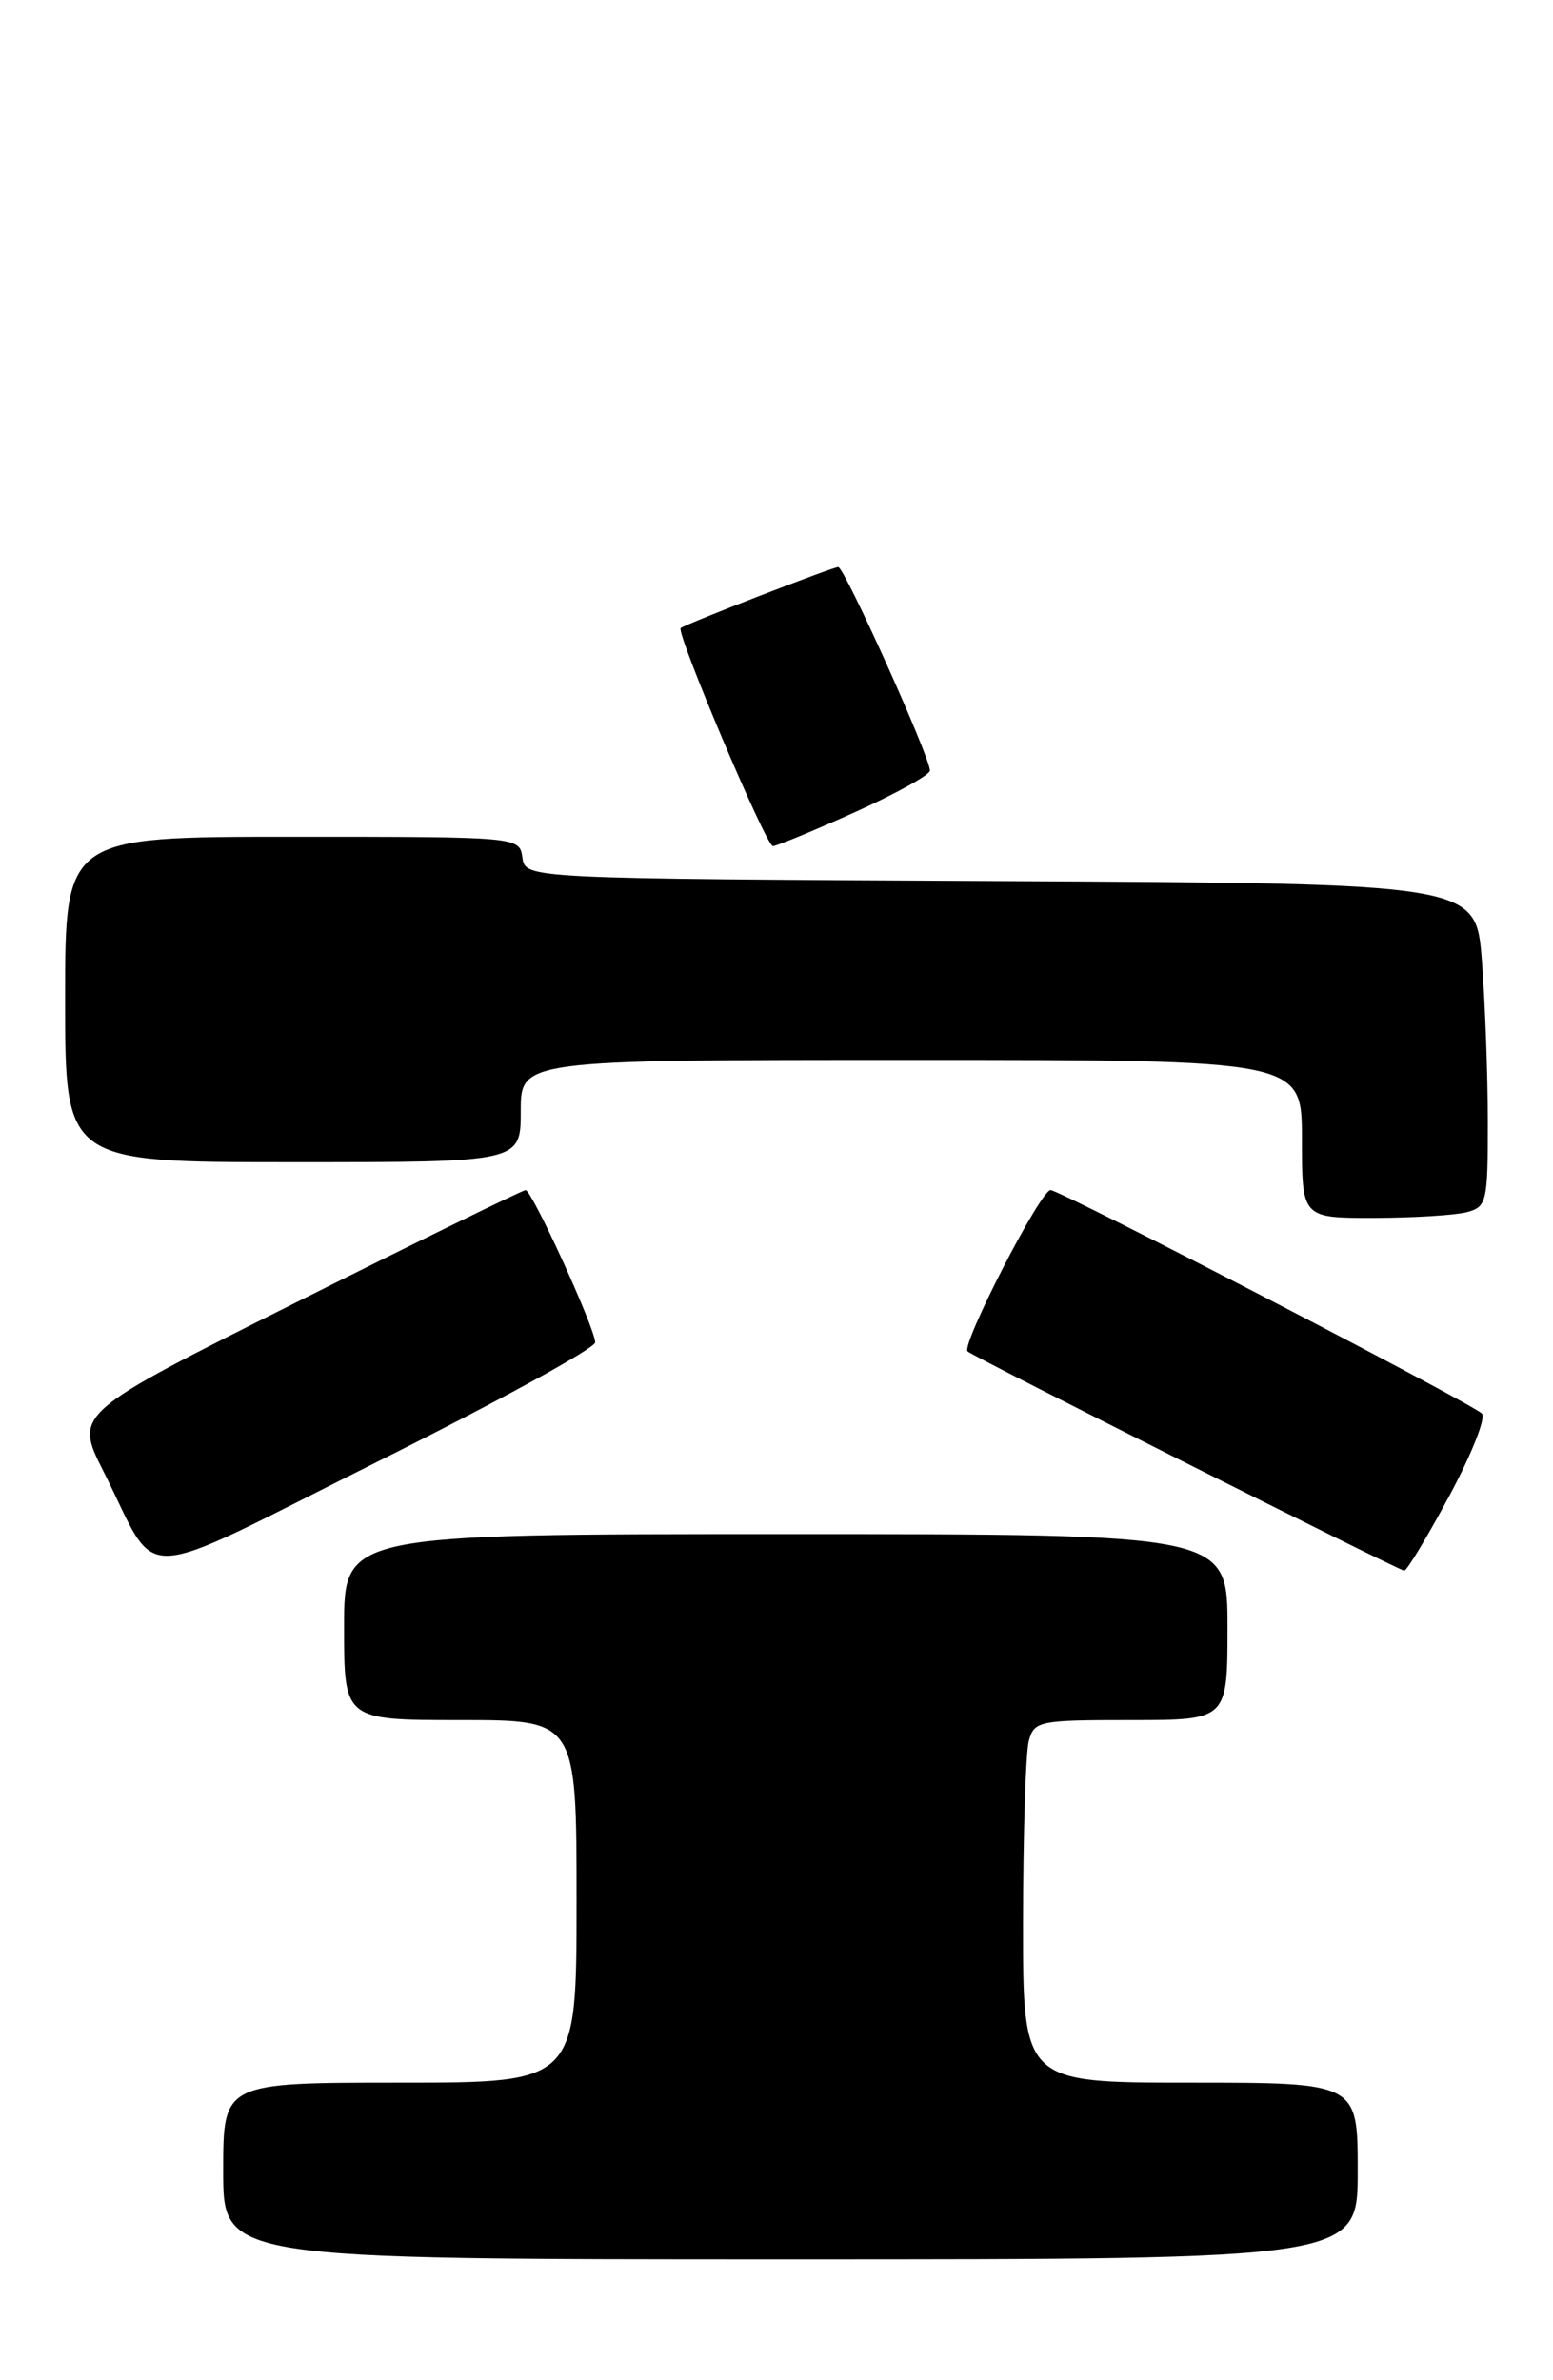 <?xml version="1.0" encoding="UTF-8" standalone="no"?>
<!DOCTYPE svg PUBLIC "-//W3C//DTD SVG 1.1//EN" "http://www.w3.org/Graphics/SVG/1.1/DTD/svg11.dtd" >
<svg xmlns="http://www.w3.org/2000/svg" xmlns:xlink="http://www.w3.org/1999/xlink" version="1.1" viewBox="0 0 167 256">
 <g >
 <path fill="currentColor"
d=" M 146.00 233.50 C 146.00 224.00 146.00 224.00 128.00 224.00 C 110.00 224.00 110.00 224.00 110.01 206.75 C 110.02 197.26 110.30 188.49 110.63 187.25 C 111.21 185.10 111.69 185.00 121.62 185.00 C 132.00 185.00 132.00 185.00 132.00 175.00 C 132.00 165.00 132.00 165.00 84.50 165.00 C 37.00 165.00 37.00 165.00 37.00 175.00 C 37.00 185.00 37.00 185.00 49.50 185.00 C 62.00 185.00 62.00 185.00 62.00 204.50 C 62.00 224.00 62.00 224.00 43.00 224.00 C 24.00 224.00 24.00 224.00 24.00 233.50 C 24.00 243.00 24.00 243.00 85.00 243.00 C 146.00 243.00 146.00 243.00 146.00 233.50 Z  M 64.00 144.38 C 64.00 142.88 57.20 128.00 56.52 128.00 C 56.22 128.00 45.18 133.40 31.98 140.01 C 7.98 152.02 7.98 152.02 11.13 158.26 C 17.29 170.46 13.81 170.59 40.59 157.21 C 53.46 150.78 64.00 145.01 64.00 144.38 Z  M 155.85 160.89 C 158.24 156.44 159.82 152.45 159.35 152.03 C 157.93 150.75 114.02 128.00 112.97 128.00 C 111.89 128.00 103.32 144.67 104.05 145.35 C 104.66 145.93 150.37 168.88 151.00 168.93 C 151.28 168.95 153.46 165.33 155.85 160.89 Z  M 157.75 130.37 C 159.88 129.80 160.00 129.26 159.99 120.63 C 159.99 115.61 159.70 107.79 159.35 103.26 C 158.70 95.02 158.70 95.02 107.60 94.76 C 56.50 94.50 56.50 94.50 56.18 92.25 C 55.86 90.00 55.86 90.00 31.43 90.00 C 7.00 90.00 7.00 90.00 7.00 107.50 C 7.00 125.00 7.00 125.00 31.50 125.00 C 56.00 125.00 56.00 125.00 56.00 119.50 C 56.00 114.00 56.00 114.00 98.00 114.00 C 140.00 114.00 140.00 114.00 140.00 122.50 C 140.00 131.00 140.00 131.00 147.75 130.99 C 152.01 130.98 156.51 130.70 157.75 130.37 Z  M 91.92 87.36 C 96.36 85.35 100.00 83.34 100.00 82.88 C 100.00 81.40 90.81 61.00 90.14 60.99 C 89.55 60.99 73.88 67.05 73.20 67.55 C 72.64 67.96 82.38 91.00 83.11 91.00 C 83.51 91.00 87.47 89.36 91.92 87.36 Z "/>
</g>
</svg>